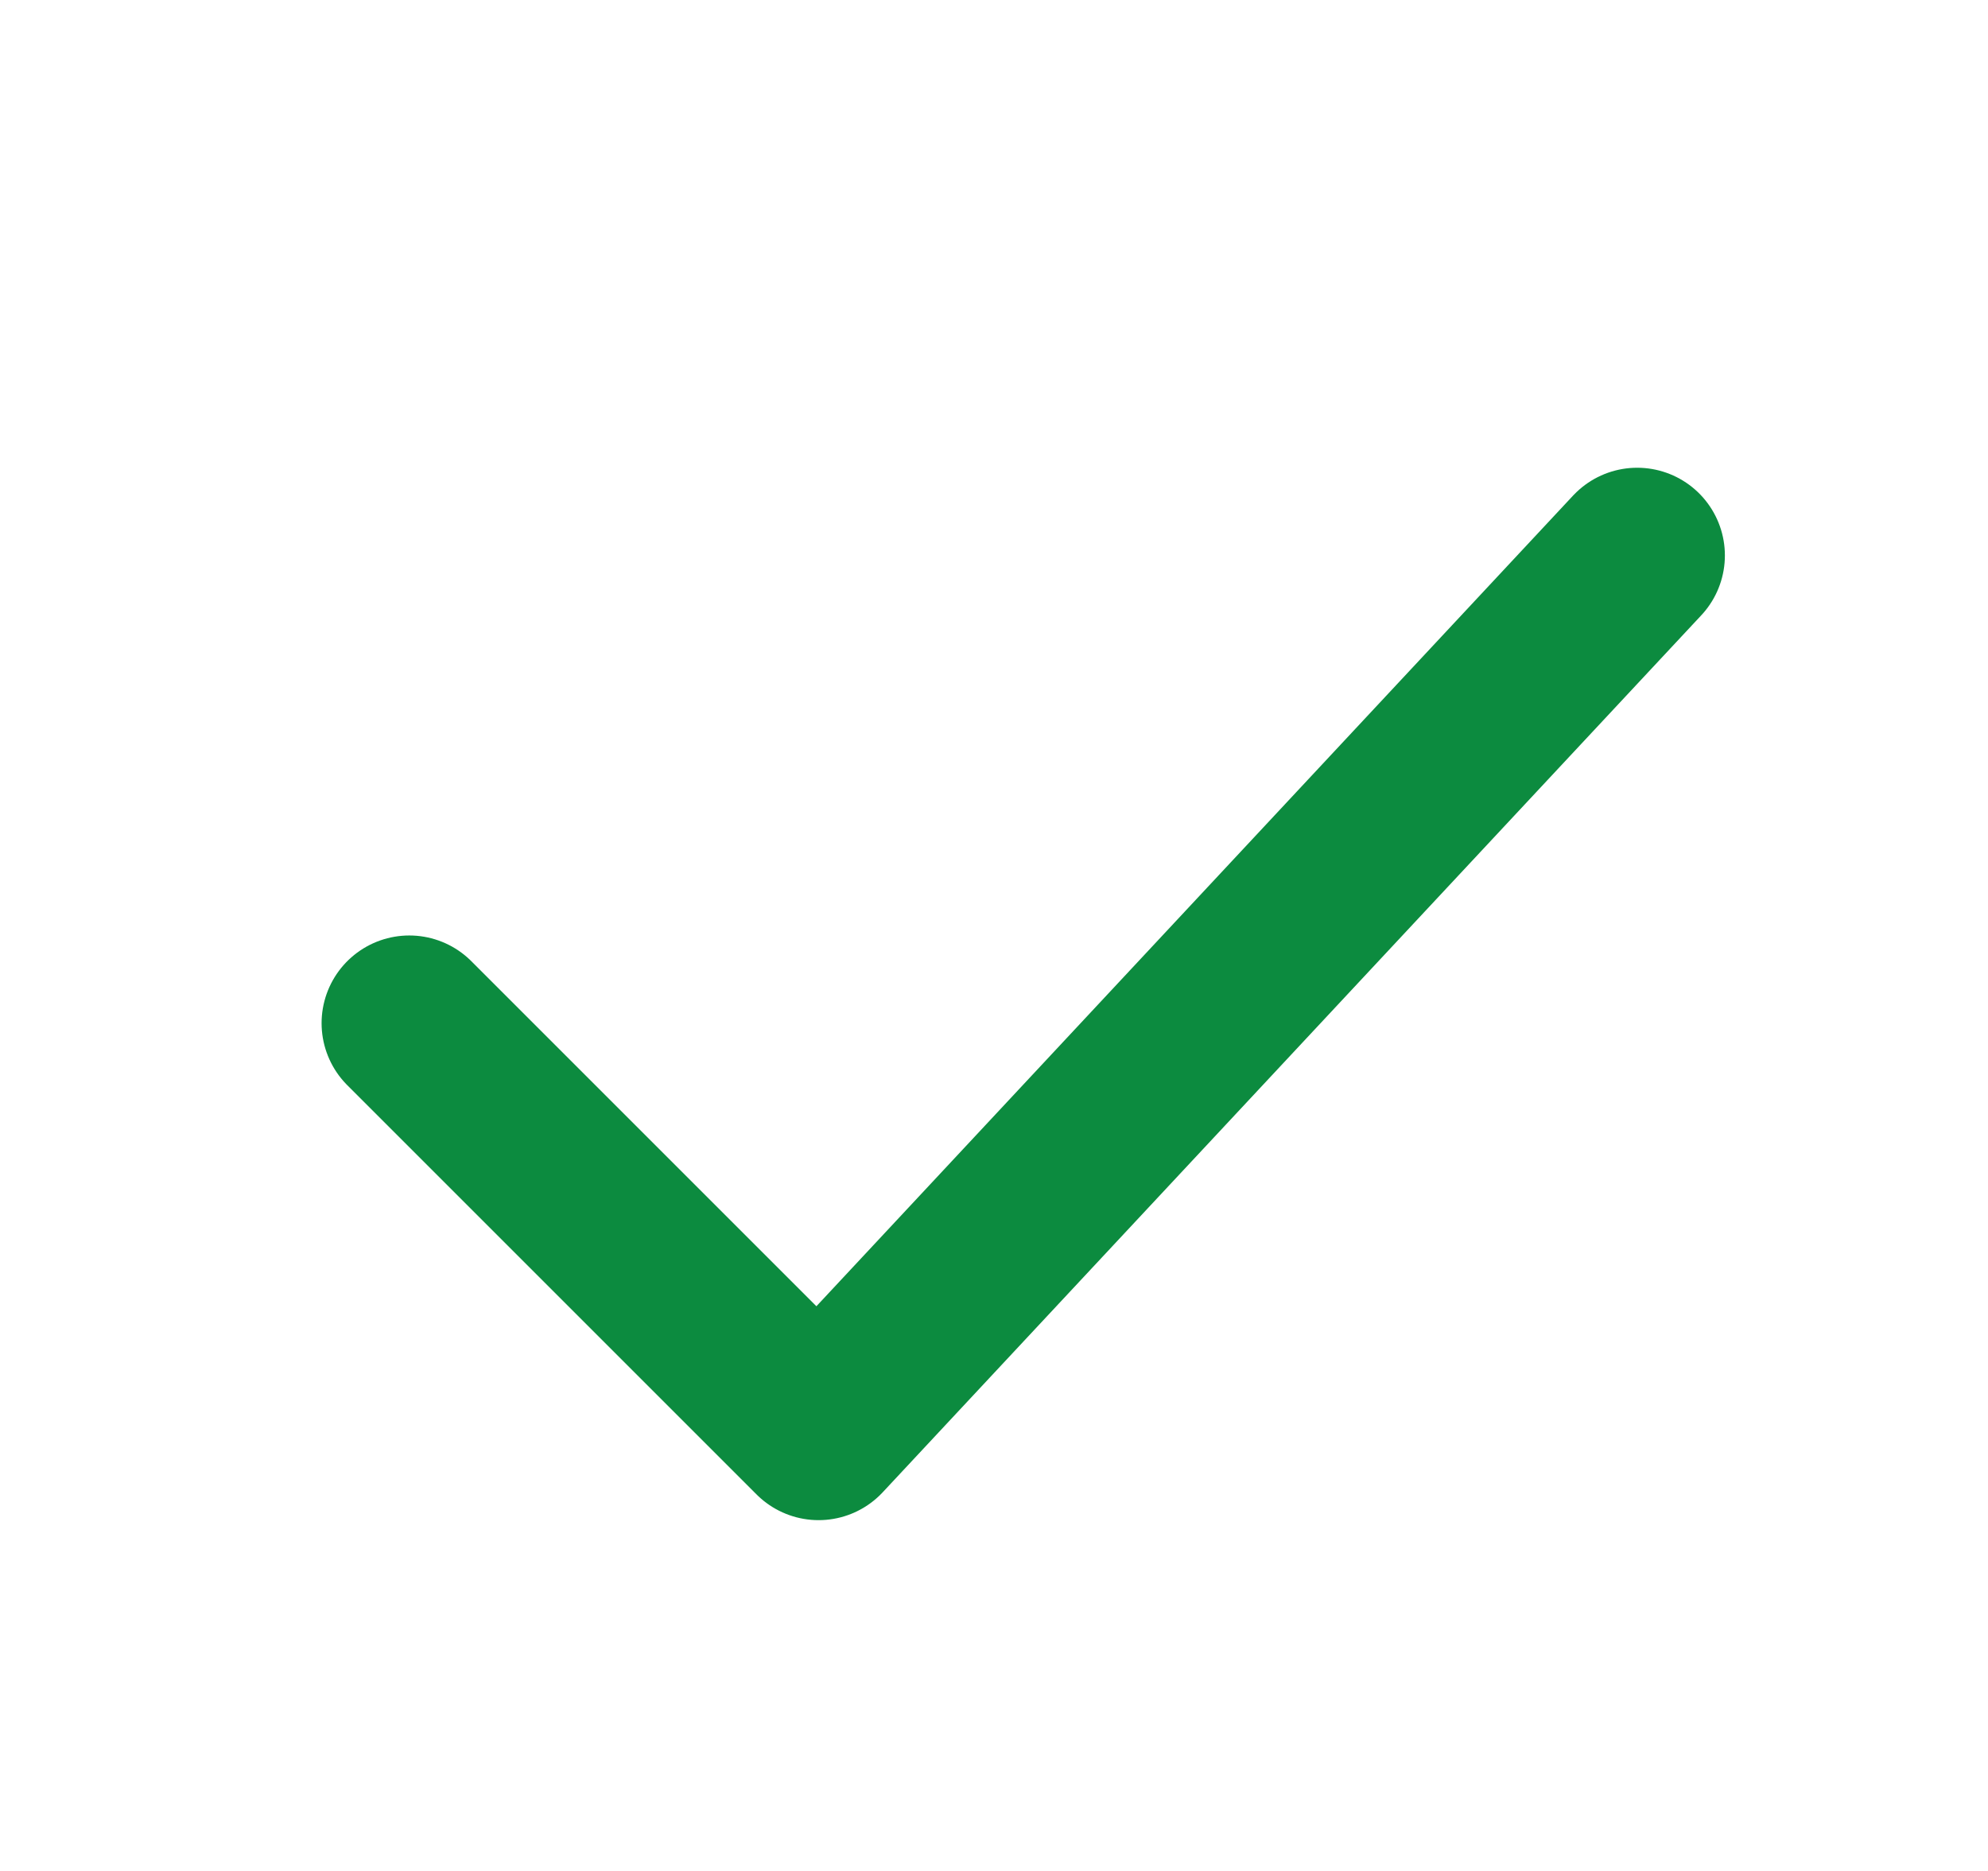 <svg width="17" height="16" viewBox="0 0 17 16" fill="none" xmlns="http://www.w3.org/2000/svg">
<path d="M3.5 8.75L7 12.25L14 4.75" stroke="#0C8B3F" stroke-width="1.5" stroke-linecap="round" stroke-linejoin="round"/>
</svg>
